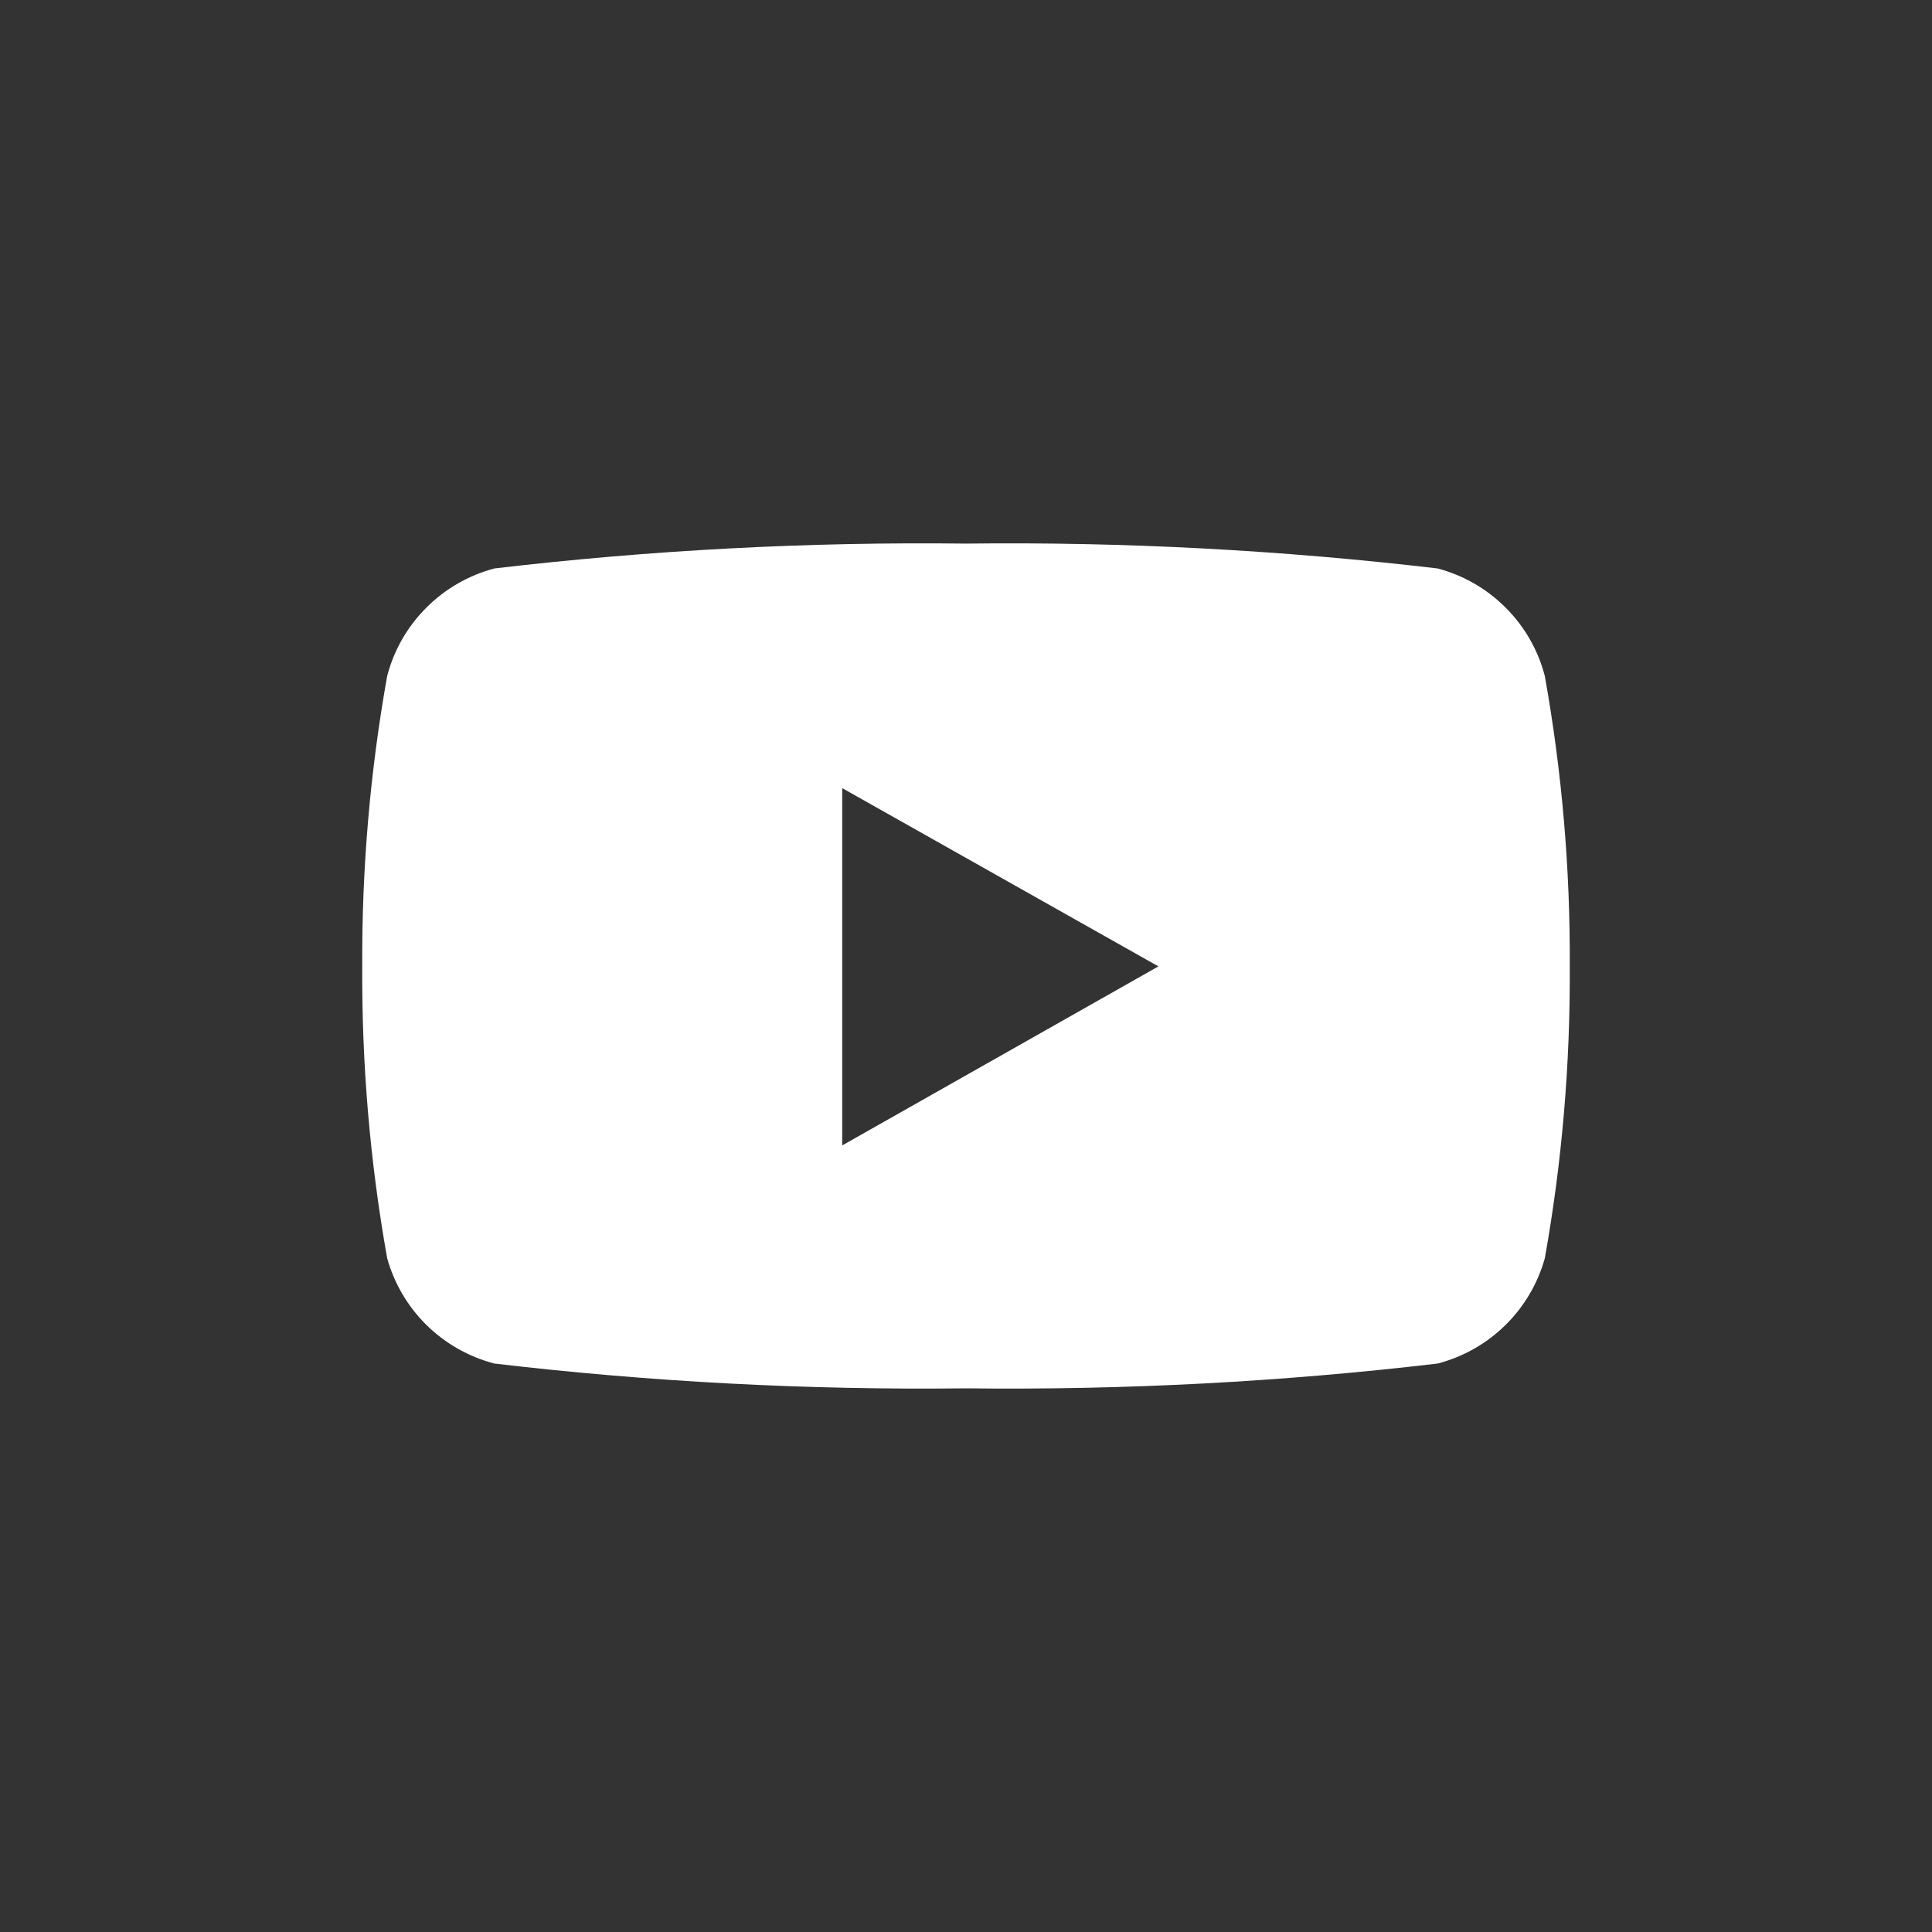 <svg width="30" height="30" viewBox="0 0 30 30" fill="none" xmlns="http://www.w3.org/2000/svg">
<rect x="0" y="0" width="30" height="30" fill="#333333" stroke="none"/>
<path d="M23.988 10.497C23.884 10.097 23.675 9.731 23.382 9.438C23.09 9.144 22.725 8.934 22.324 8.827C19.893 8.541 17.447 8.412 15 8.441C12.553 8.412 10.107 8.541 7.676 8.827C7.275 8.934 6.91 9.144 6.618 9.438C6.325 9.731 6.116 10.097 6.012 10.497C5.746 11.985 5.617 13.494 5.625 15.006C5.616 16.525 5.745 18.042 6.012 19.538C6.122 19.932 6.333 20.29 6.625 20.577C6.917 20.864 7.28 21.069 7.676 21.173C10.107 21.459 12.553 21.587 15 21.558C17.447 21.587 19.893 21.459 22.324 21.173C22.721 21.069 23.083 20.864 23.375 20.577C23.667 20.29 23.878 19.932 23.988 19.538C24.255 18.042 24.384 16.525 24.375 15.006C24.384 13.494 24.254 11.985 23.988 10.497ZM13.078 17.797V12.238L17.988 15.006L13.078 17.786V17.797Z" fill="white"/>
</svg>
